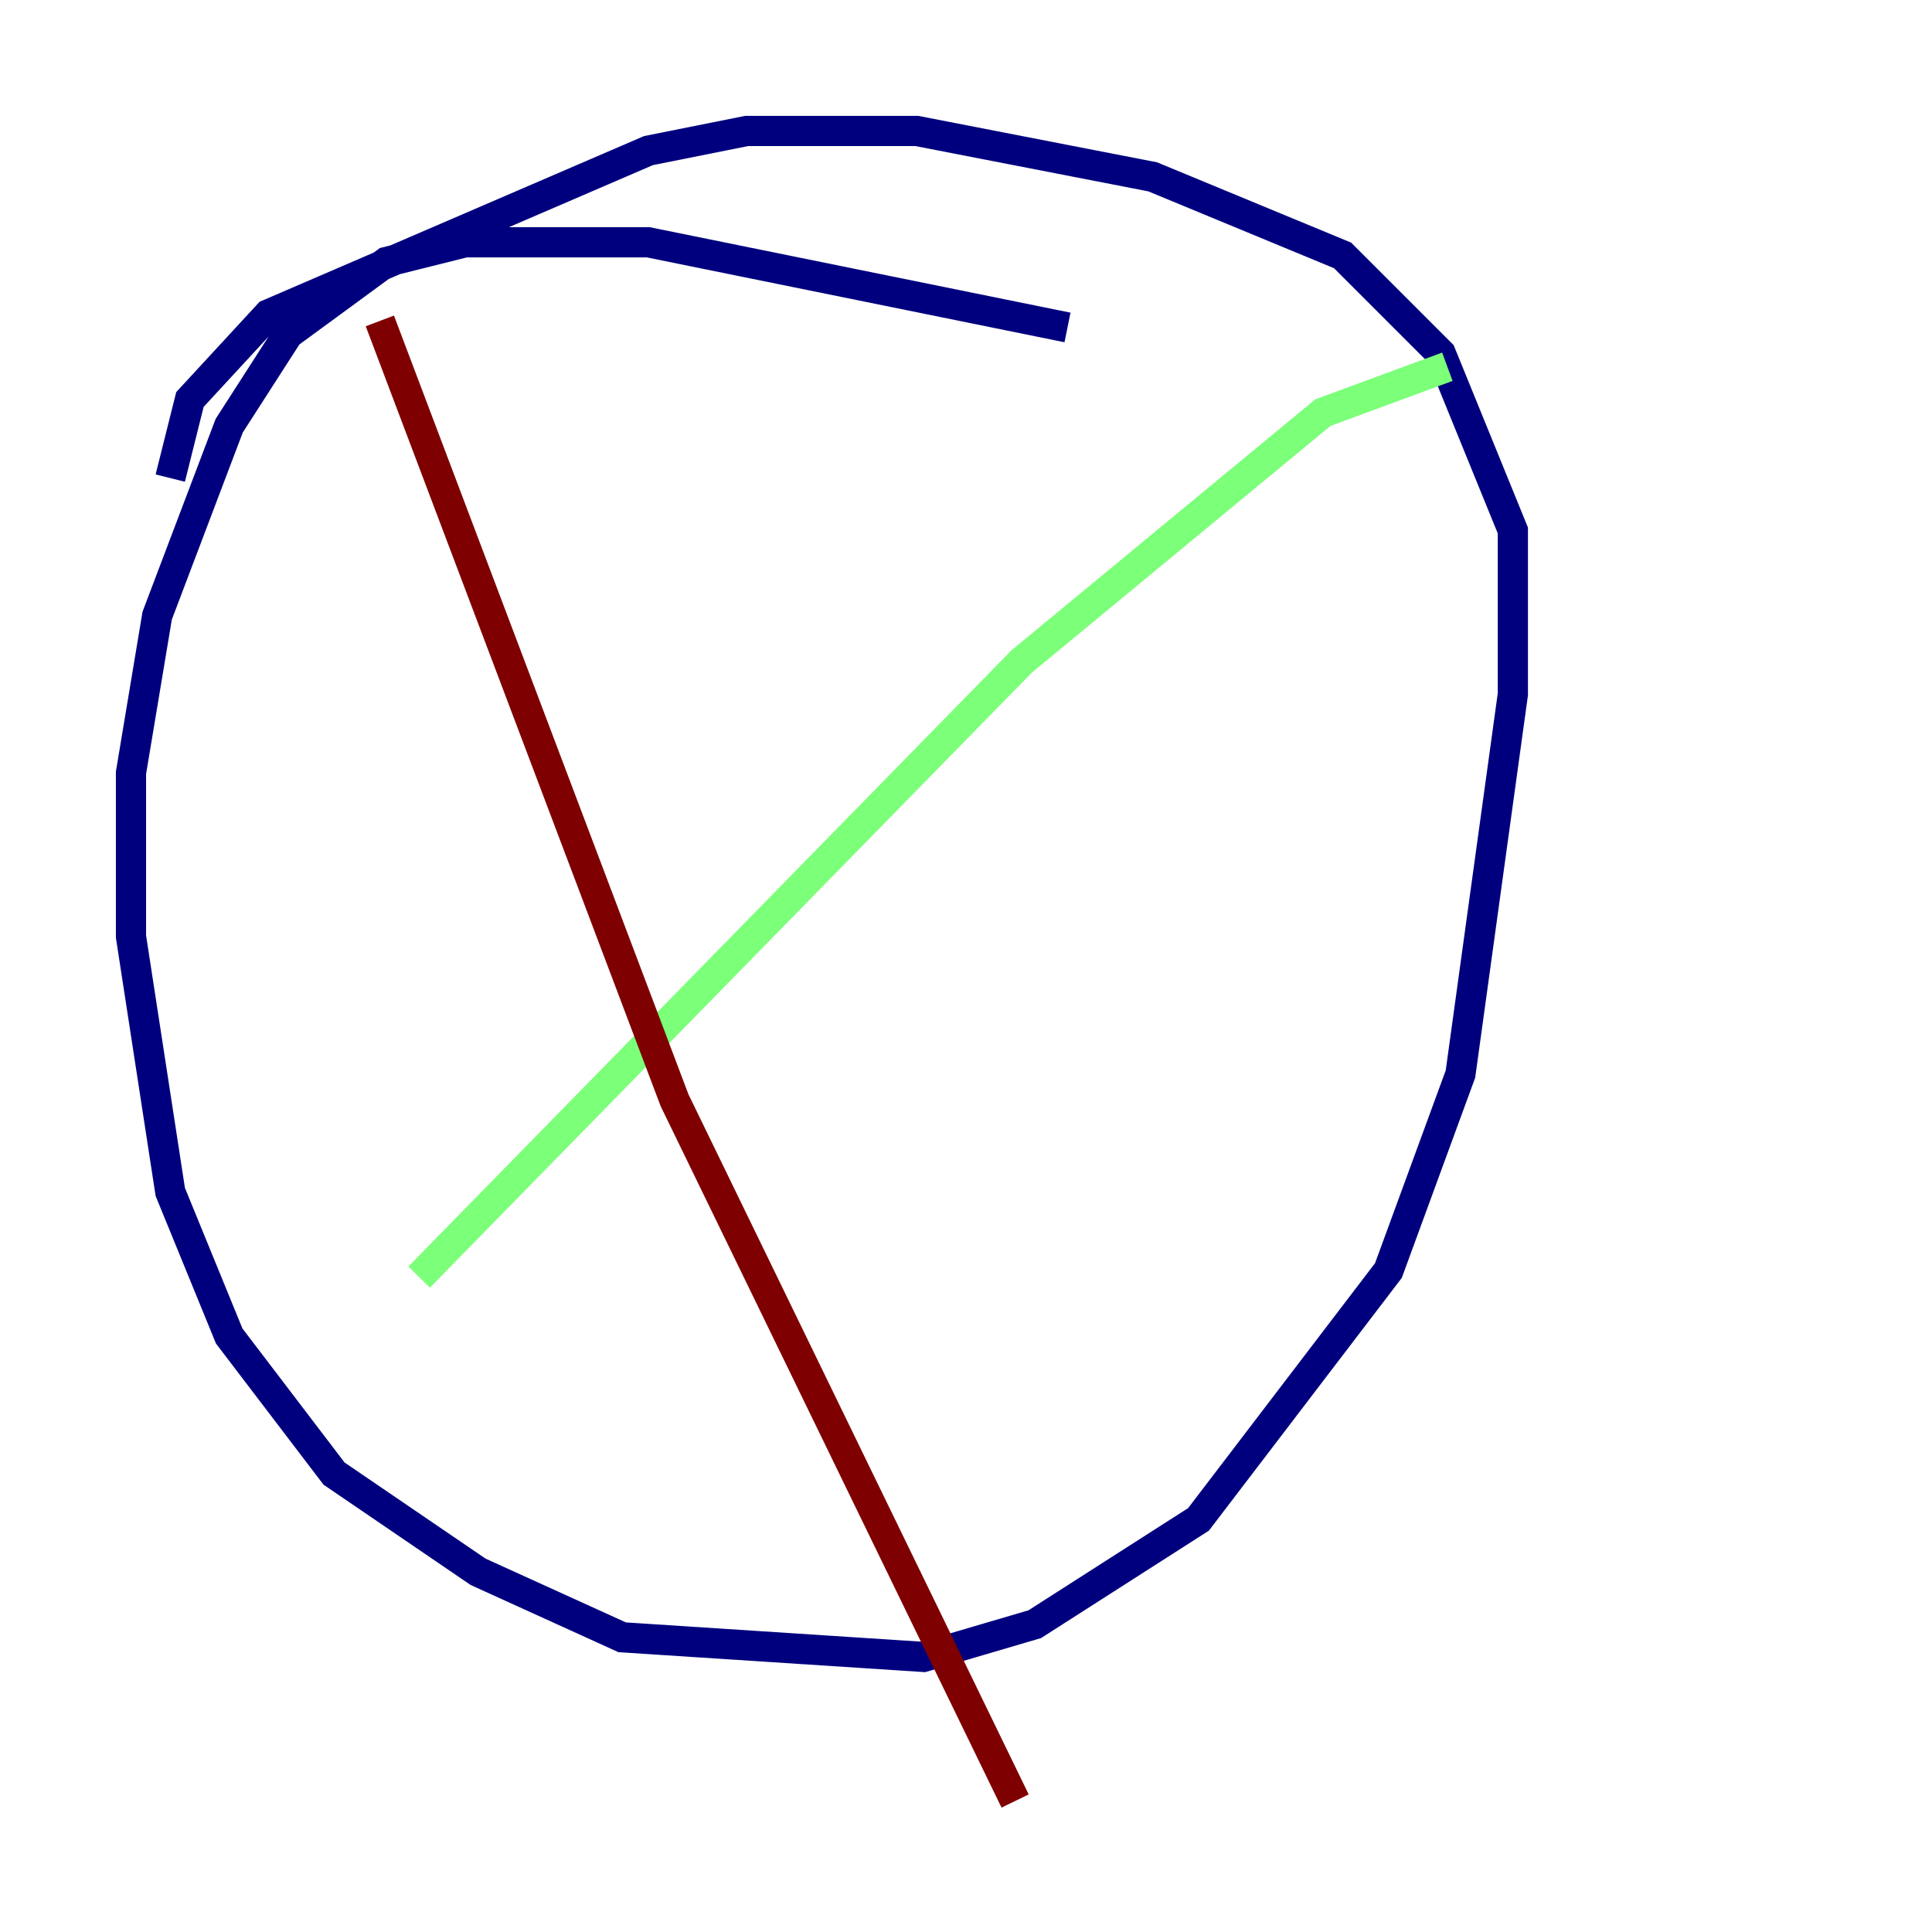<?xml version="1.0" encoding="utf-8" ?>
<svg baseProfile="tiny" height="128" version="1.2" viewBox="0,0,128,128" width="128" xmlns="http://www.w3.org/2000/svg" xmlns:ev="http://www.w3.org/2001/xml-events" xmlns:xlink="http://www.w3.org/1999/xlink"><defs /><polyline fill="none" points="70.725,21.695 42.956,16.054 30.807,16.054 25.6,17.356 19.091,22.129 15.186,28.203 10.414,40.786 8.678,51.2 8.678,62.047 11.281,78.969 15.186,88.515 22.129,97.627 31.675,104.136 41.22,108.475 61.18,109.776 68.556,107.607 79.403,100.664 91.986,84.176 96.759,71.159 100.231,45.993 100.231,35.146 95.458,23.43 88.949,16.922 76.366,11.715 60.746,8.678 49.464,8.678 42.956,9.98 17.79,20.827 12.583,26.468 11.281,31.675" stroke="#00007f" stroke-width="2" /><polyline fill="none" points="95.891,24.298 87.647,27.336 67.688,43.824 27.77,84.61" stroke="#7cff79" stroke-width="2" /><polyline fill="none" points="25.166,21.261 44.691,72.895 67.254,119.322" stroke="#7f0000" stroke-width="2" /></svg>